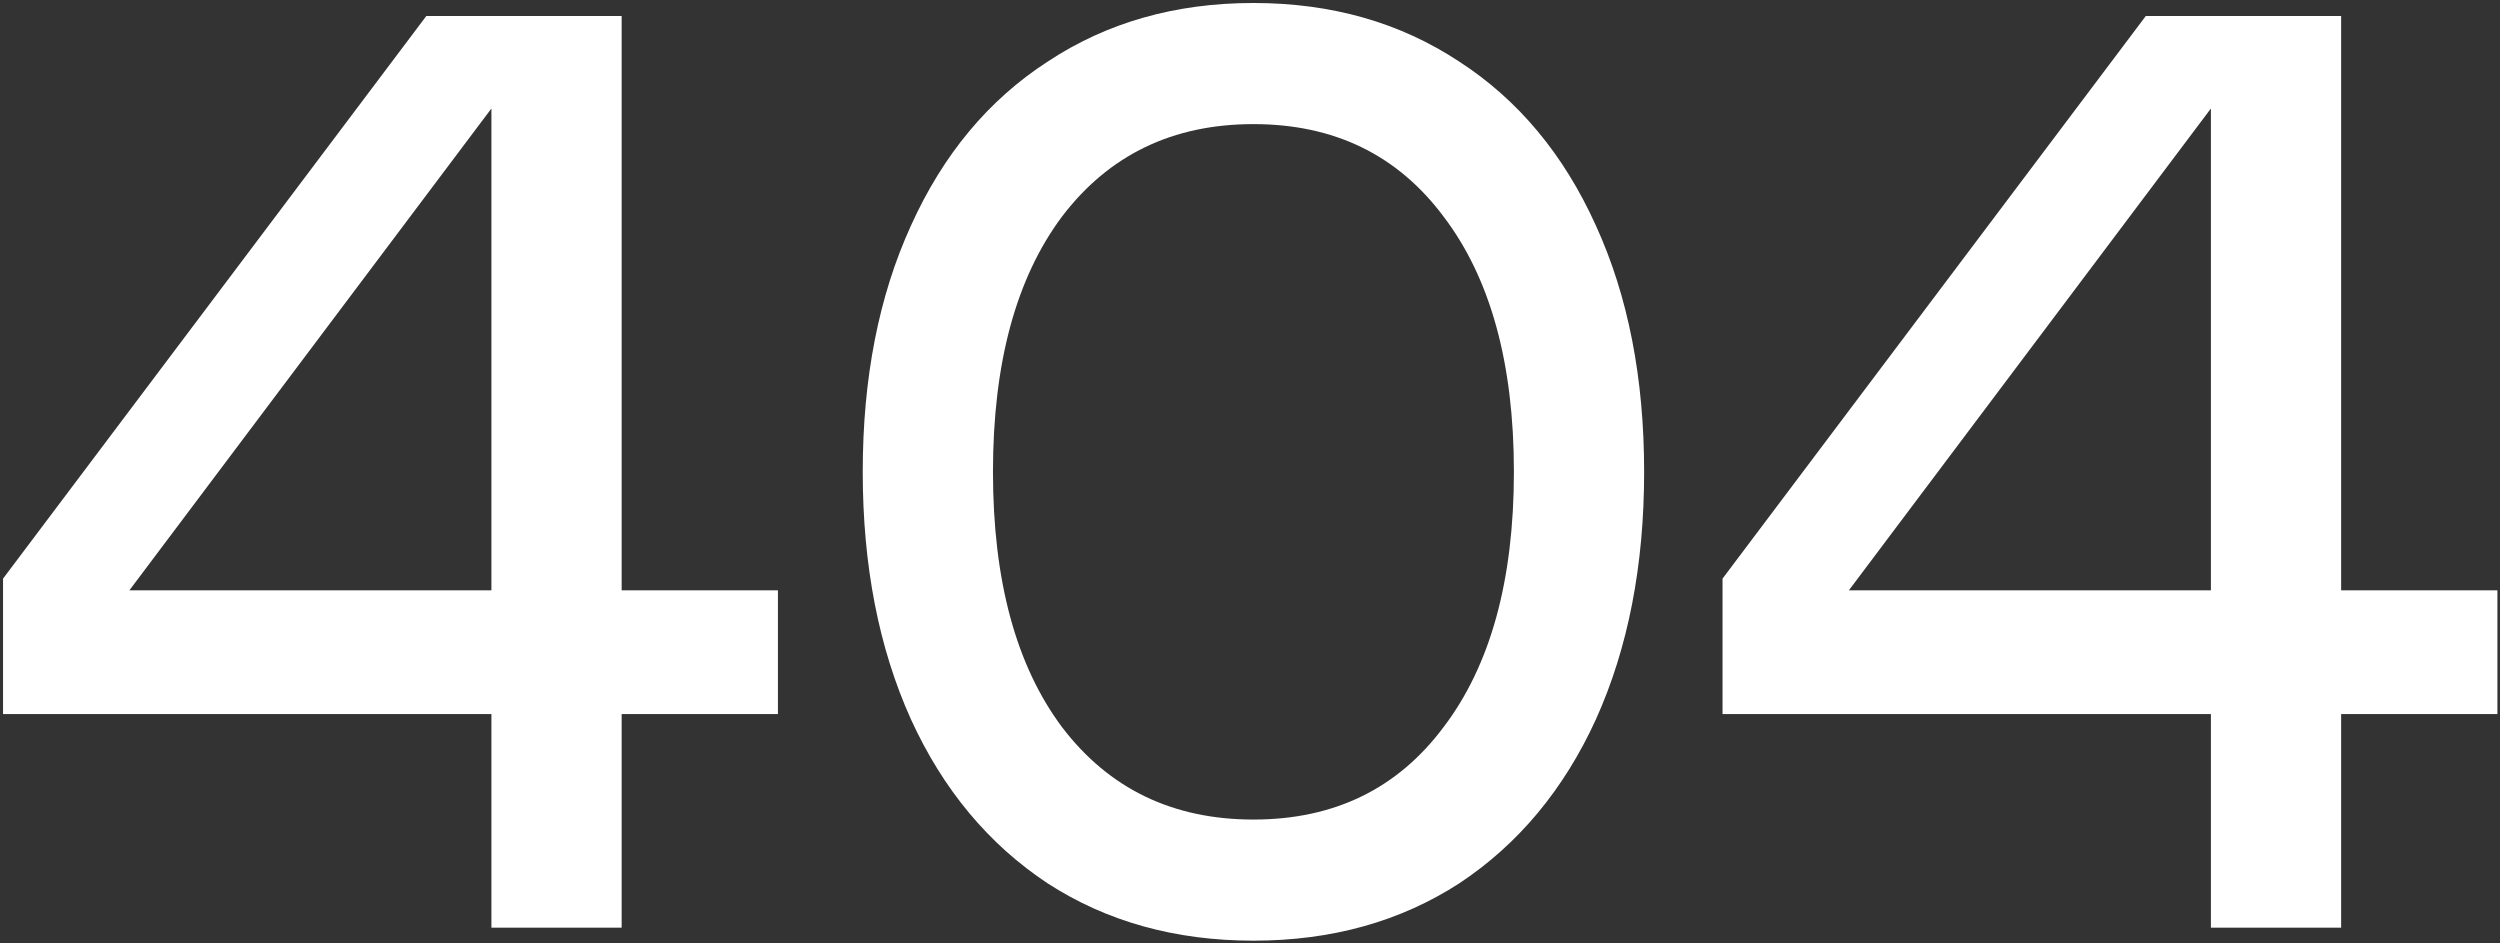 <svg width="501" height="189" viewBox="0 0 501 189" fill="none" xmlns="http://www.w3.org/2000/svg">
<rect x="0" y="0" width="501" height="189" fill="#333333" stroke="none"/>
<path d="M155.898 143.099H124.579V185.901H98.48V143.099H0.61V115.956L85.431 3.21H124.579V118.305H155.898V143.099ZM98.48 118.305V21.74L25.926 118.305H98.48ZM251.189 188.511C235.529 188.511 221.784 184.683 209.953 177.028C198.121 169.198 188.987 158.236 182.549 144.143C176.111 129.876 172.892 113.347 172.892 94.555C172.892 75.764 176.111 59.322 182.549 45.229C188.987 30.961 198.121 20 209.953 12.344C221.784 4.515 235.529 0.6 251.189 0.6C266.848 0.6 280.593 4.515 292.425 12.344C304.256 20 313.391 30.961 319.829 45.229C326.266 59.322 329.485 75.764 329.485 94.555C329.485 113.347 326.266 129.876 319.829 144.143C313.391 158.236 304.256 169.198 292.425 177.028C280.593 184.683 266.848 188.511 251.189 188.511ZM251.189 164.239C267.37 164.239 280.071 158.062 289.293 145.709C298.688 133.356 303.386 116.304 303.386 94.555C303.386 72.806 298.688 55.755 289.293 43.402C280.071 31.048 267.37 24.872 251.189 24.872C235.007 24.872 222.219 31.048 212.824 43.402C203.602 55.755 198.991 72.806 198.991 94.555C198.991 116.304 203.602 133.356 212.824 145.709C222.219 158.062 235.007 164.239 251.189 164.239ZM500.483 143.099H469.164V185.901H443.066V143.099H345.195V115.956L430.016 3.21H469.164V118.305H500.483V143.099ZM443.066 118.305V21.74L370.511 118.305H443.066Z" fill="white"/>
</svg>
